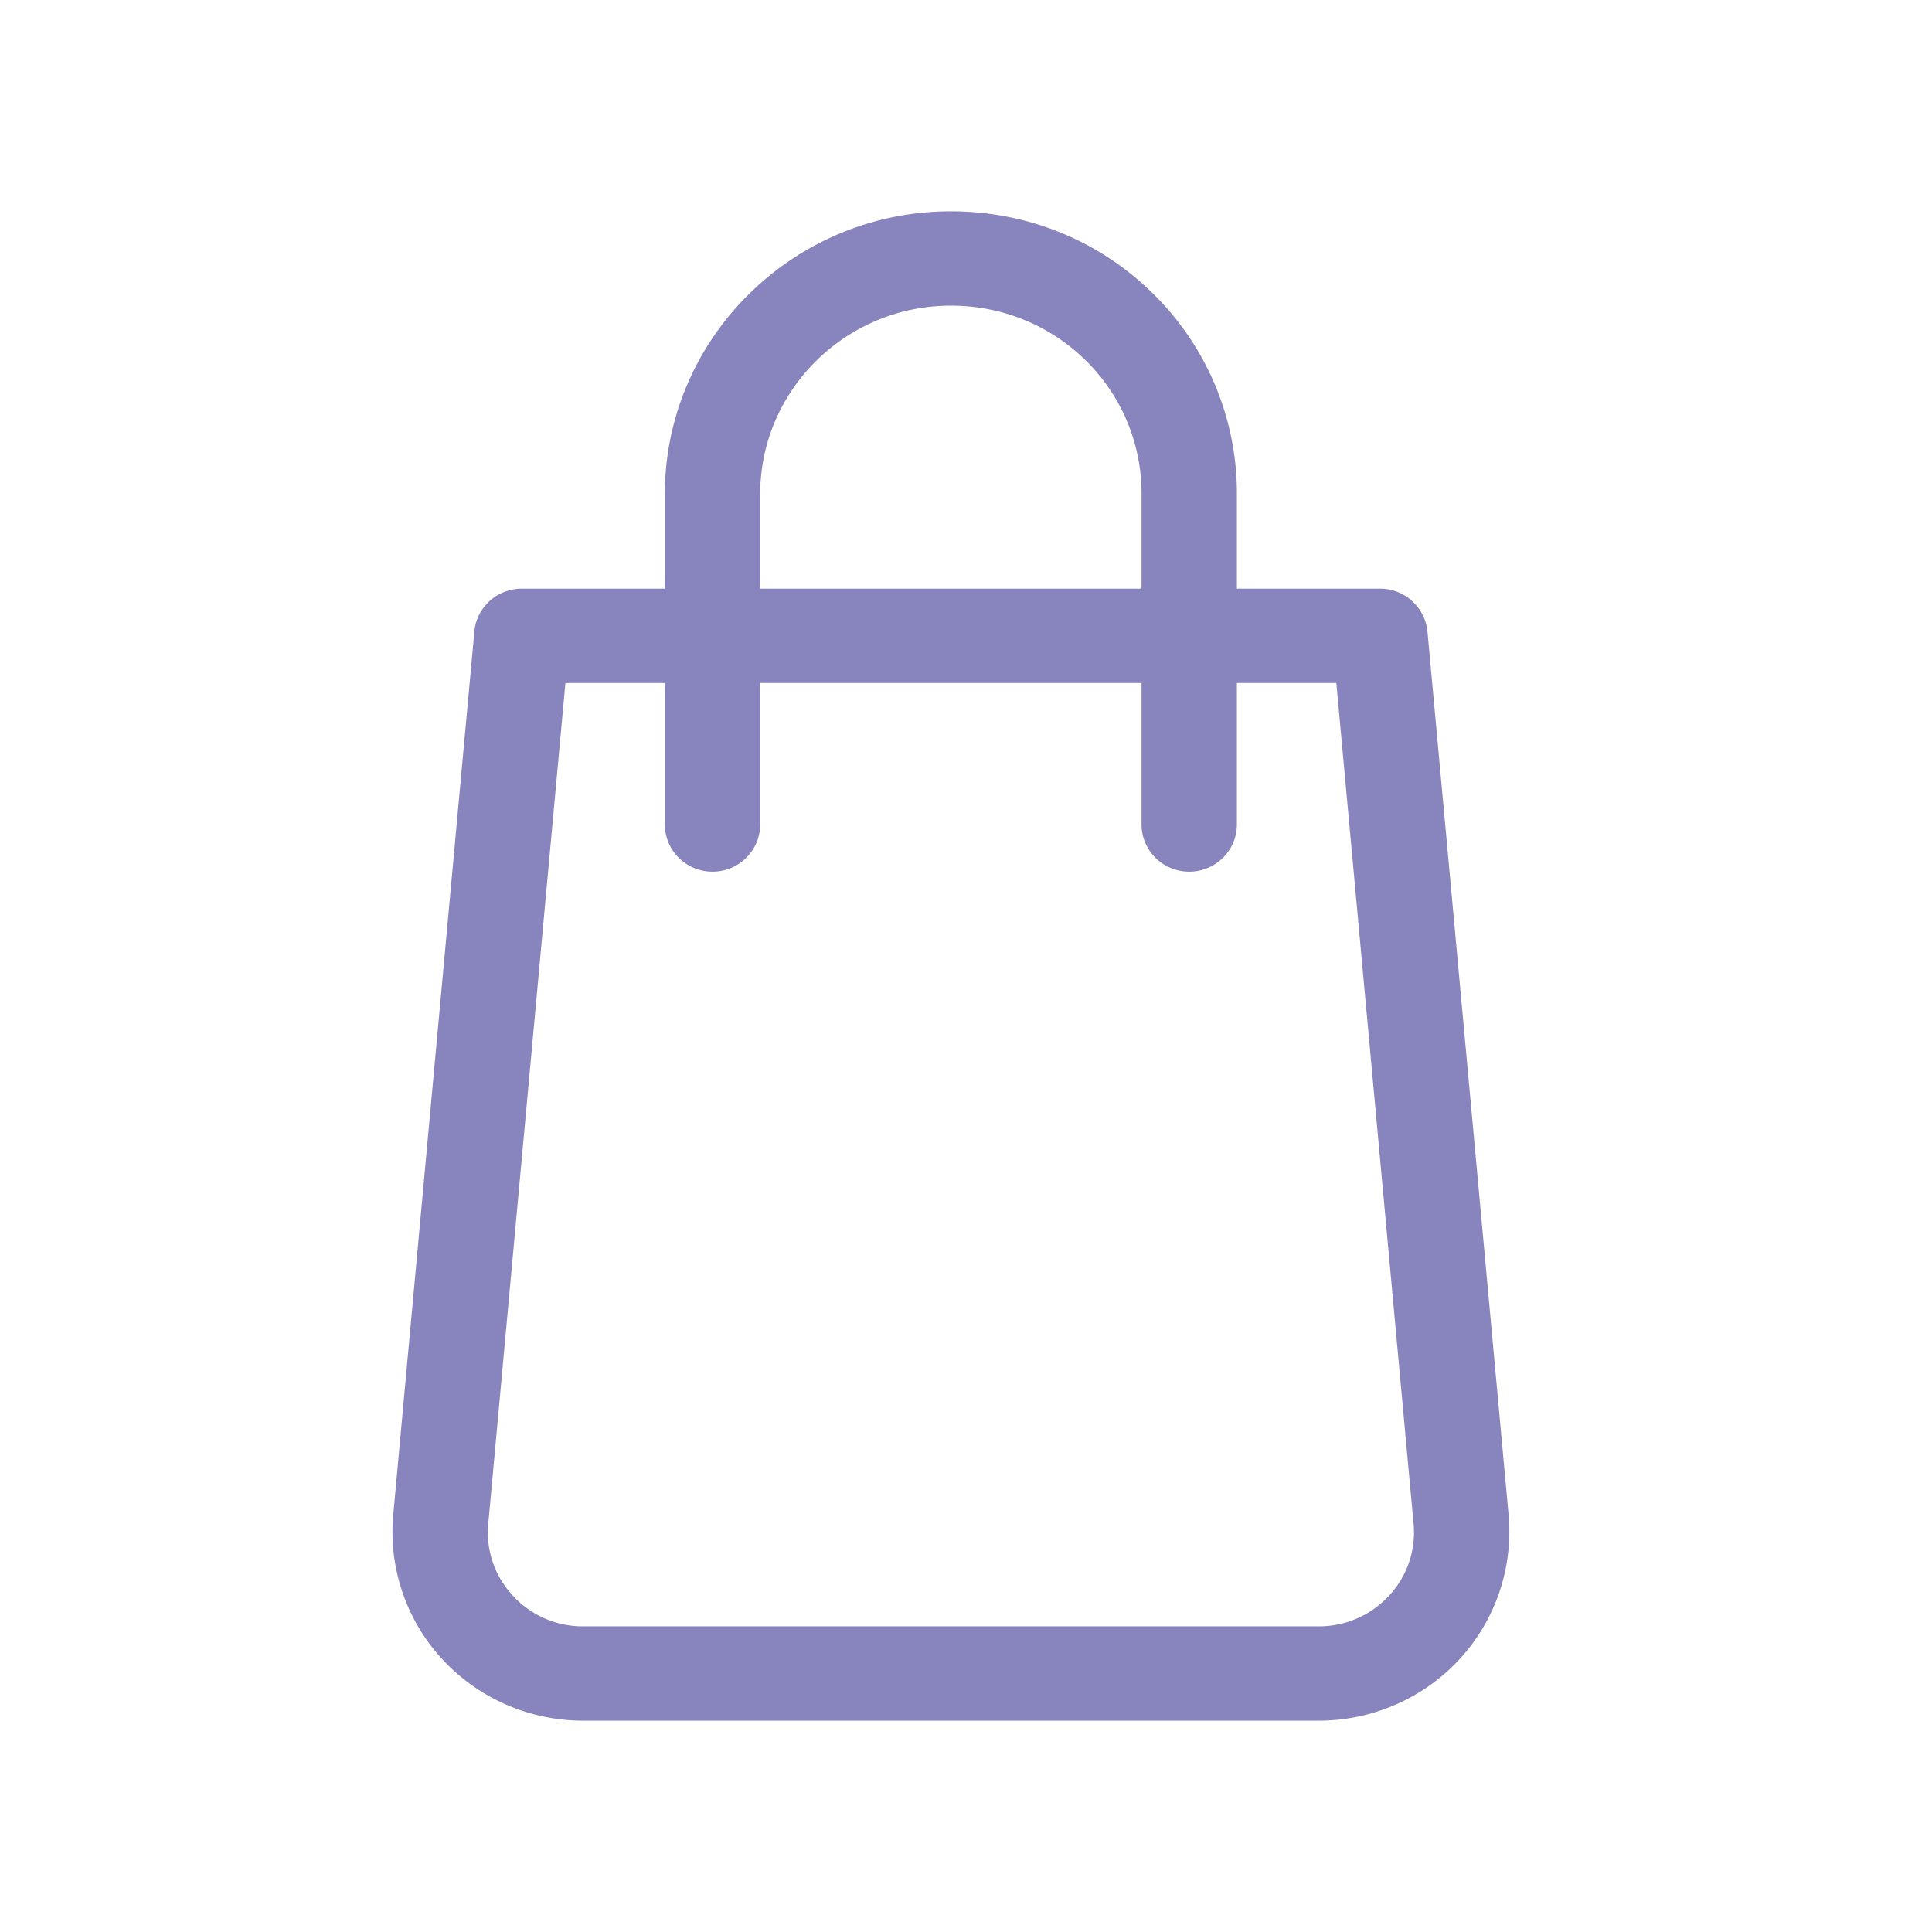 <svg width="64" height="64" fill="none" xmlns="http://www.w3.org/2000/svg"><path d="M49.975 50.184l-2.688-29.262a1.576 1.576 0 00-1.576-1.422h-4.737v-3.125a9.273 9.273 0 00-2.767-6.637C36.423 7.972 34.038 7 31.499 7c-5.224 0-9.475 4.206-9.475 9.375V19.5h-4.738c-.818 0-1.5.616-1.572 1.422l-2.688 29.262a6.223 6.223 0 001.627 4.782A6.358 6.358 0 0019.316 57h24.367c1.771 0 3.47-.74 4.664-2.034a6.234 6.234 0 001.627-4.782zM25.182 16.375c0-3.447 2.833-6.25 6.317-6.25 1.696 0 3.284.647 4.475 1.822a6.173 6.173 0 011.841 4.428V19.5H25.182v-3.125zm20.832 36.484a3.15 3.15 0 01-2.334 1.016H19.317a3.135 3.135 0 01-2.33-1.019 3.062 3.062 0 01-.812-2.39l2.555-27.841h3.294v4.688c0 .862.707 1.562 1.58 1.562.87 0 1.578-.7 1.578-1.563v-4.687h12.633v4.688c0 .862.708 1.562 1.58 1.562.871 0 1.579-.7 1.579-1.563v-4.687h3.294l2.558 27.844a3.065 3.065 0 01-.812 2.39z" fill="#8884BE"/></svg>